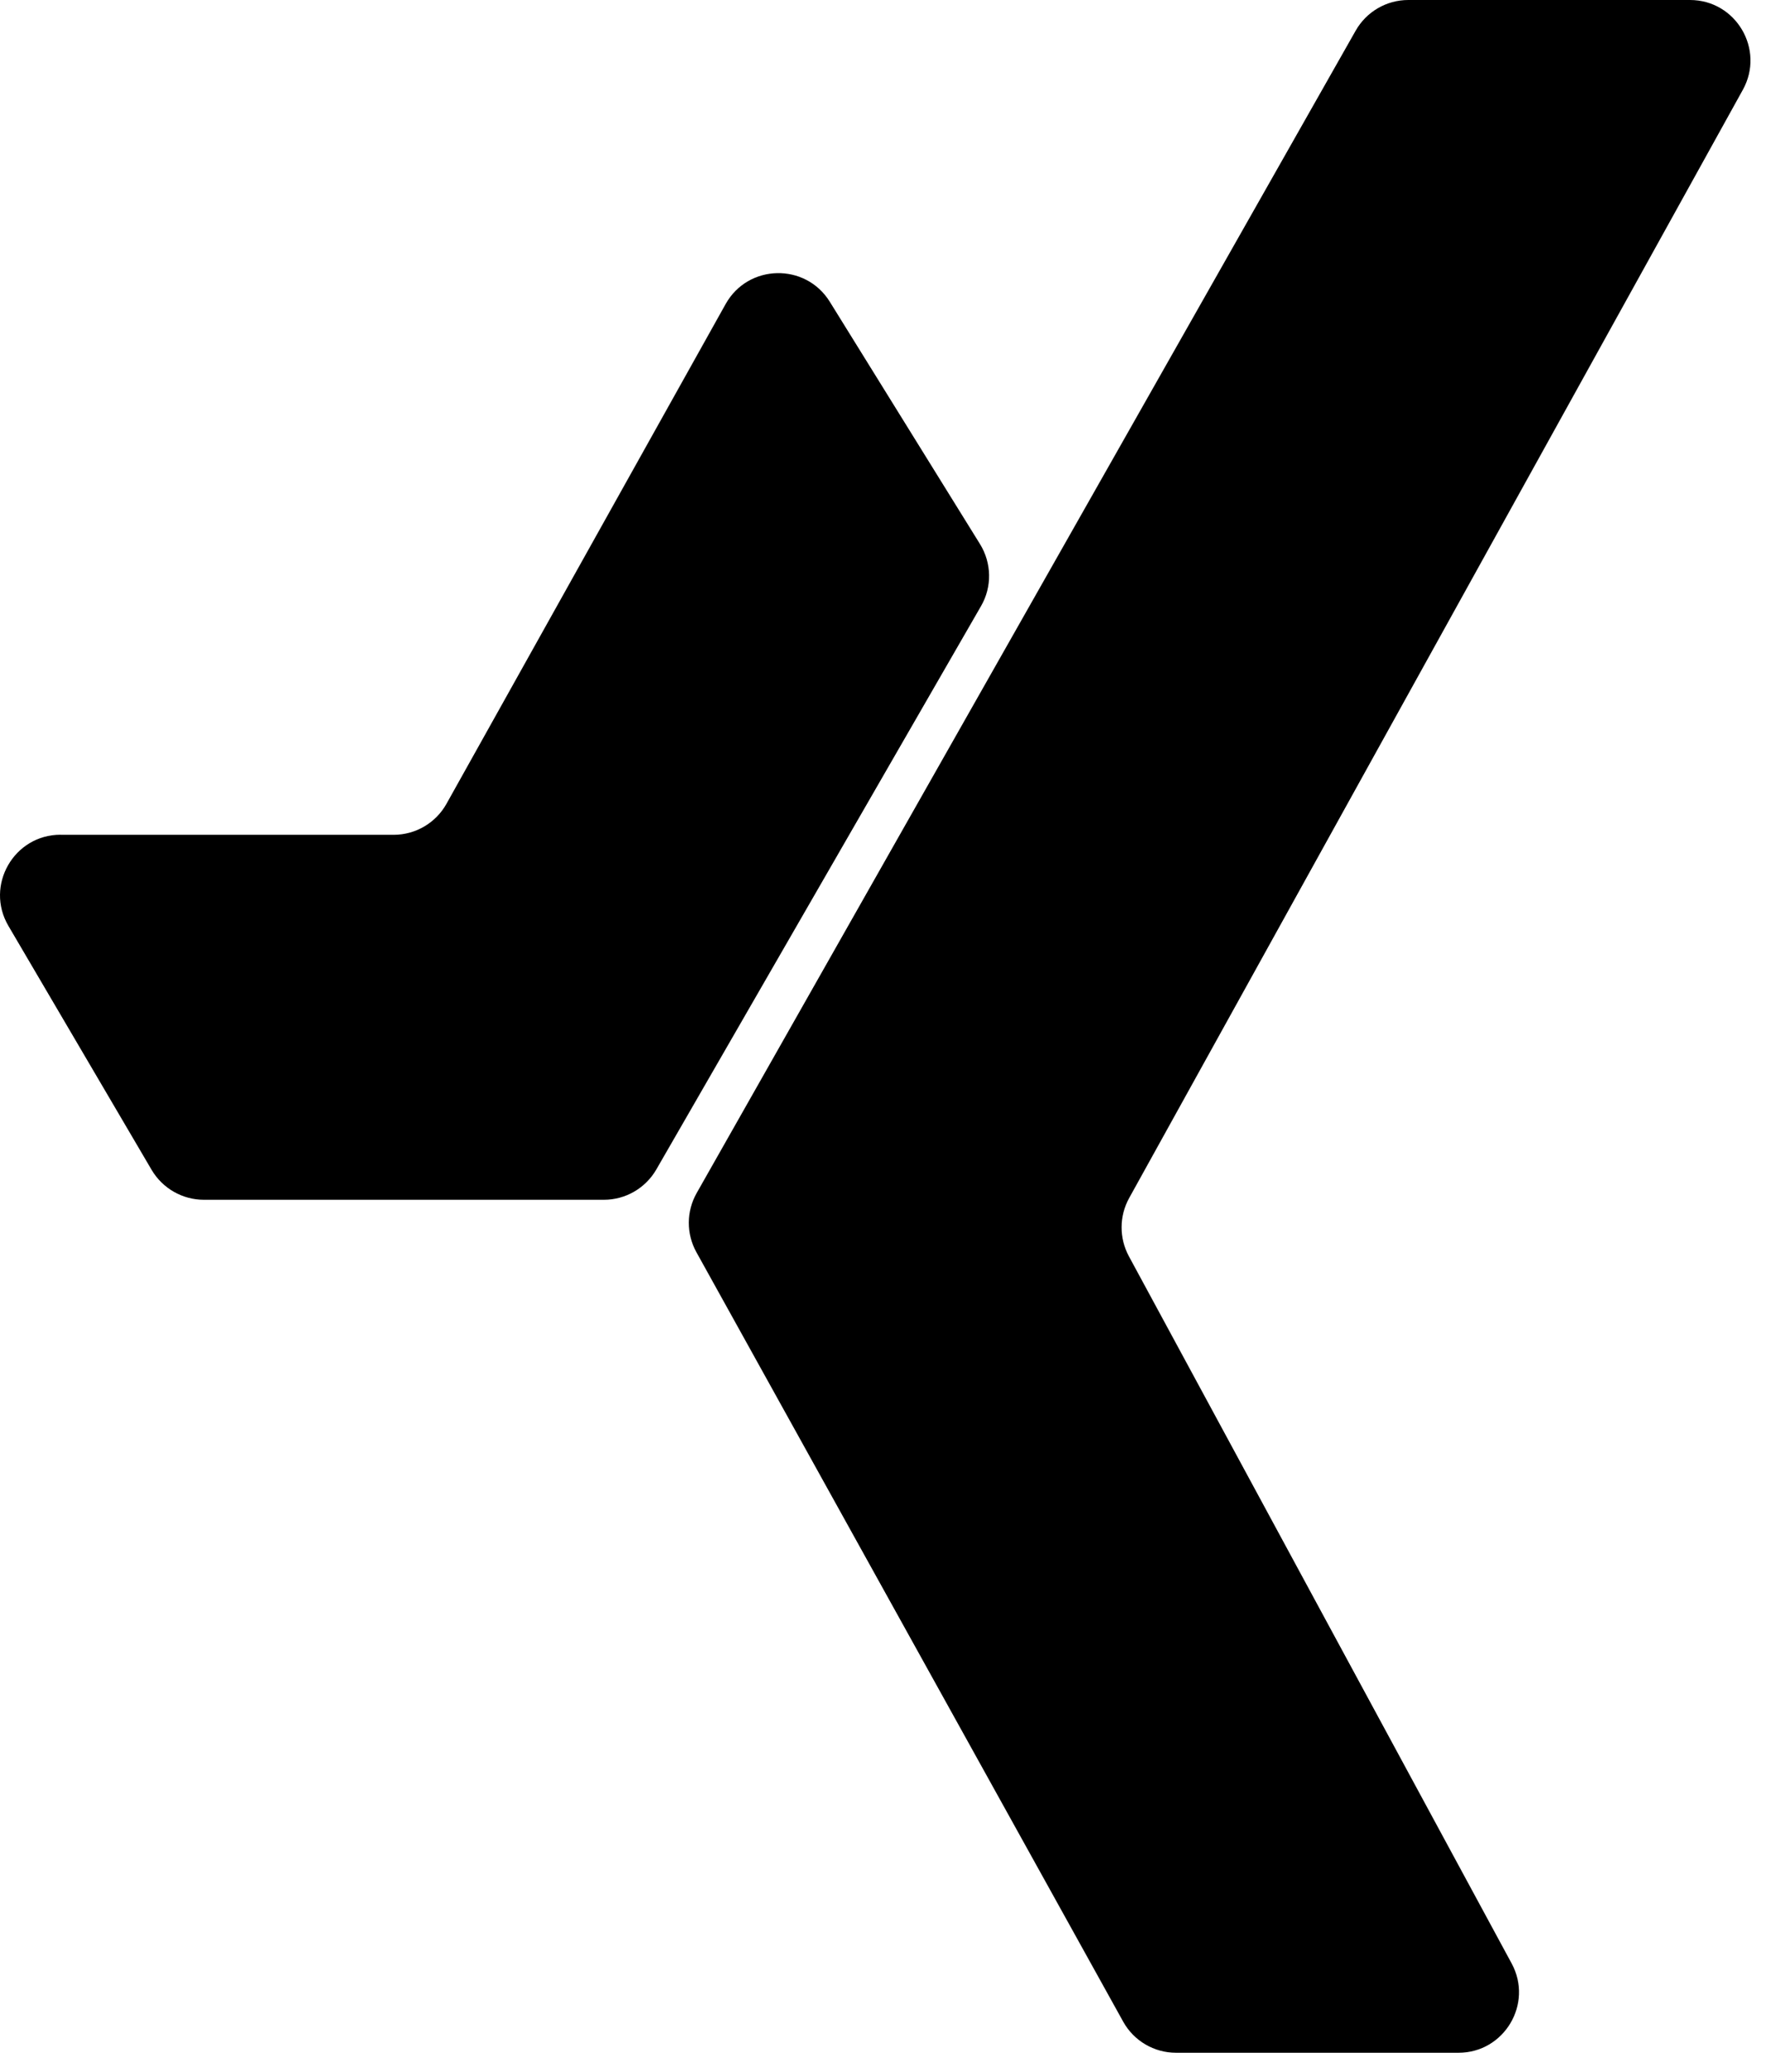 <svg width="81" height="95" viewBox="0 0 81 95" fill="none" xmlns="http://www.w3.org/2000/svg">
<path d="M2.779 38.274H18.056C19.062 38.274 19.988 37.729 20.477 36.855L33.281 13.942C34.311 12.098 36.945 12.038 38.059 13.834L44.95 24.946C45.487 25.816 45.507 26.91 44.994 27.792L30.102 53.62C29.605 54.477 28.691 55.007 27.701 55.007H9.349C8.367 55.007 7.457 54.485 6.956 53.639L0.386 42.451C-0.7 40.603 0.635 38.27 2.779 38.27V38.274Z" fill="black"/>
<path d="M77.513 0H64.593C63.594 0 62.672 0.537 62.179 1.407L31.954 54.698C31.477 55.54 31.473 56.566 31.942 57.412L51.516 92.688C52.005 93.57 52.935 94.115 53.942 94.115H66.894C68.994 94.115 70.333 91.87 69.335 90.022L51.777 57.596C51.328 56.762 51.332 55.76 51.789 54.93L79.938 4.117C80.96 2.269 79.625 0 77.513 0Z" fill="black"/>
</svg>
